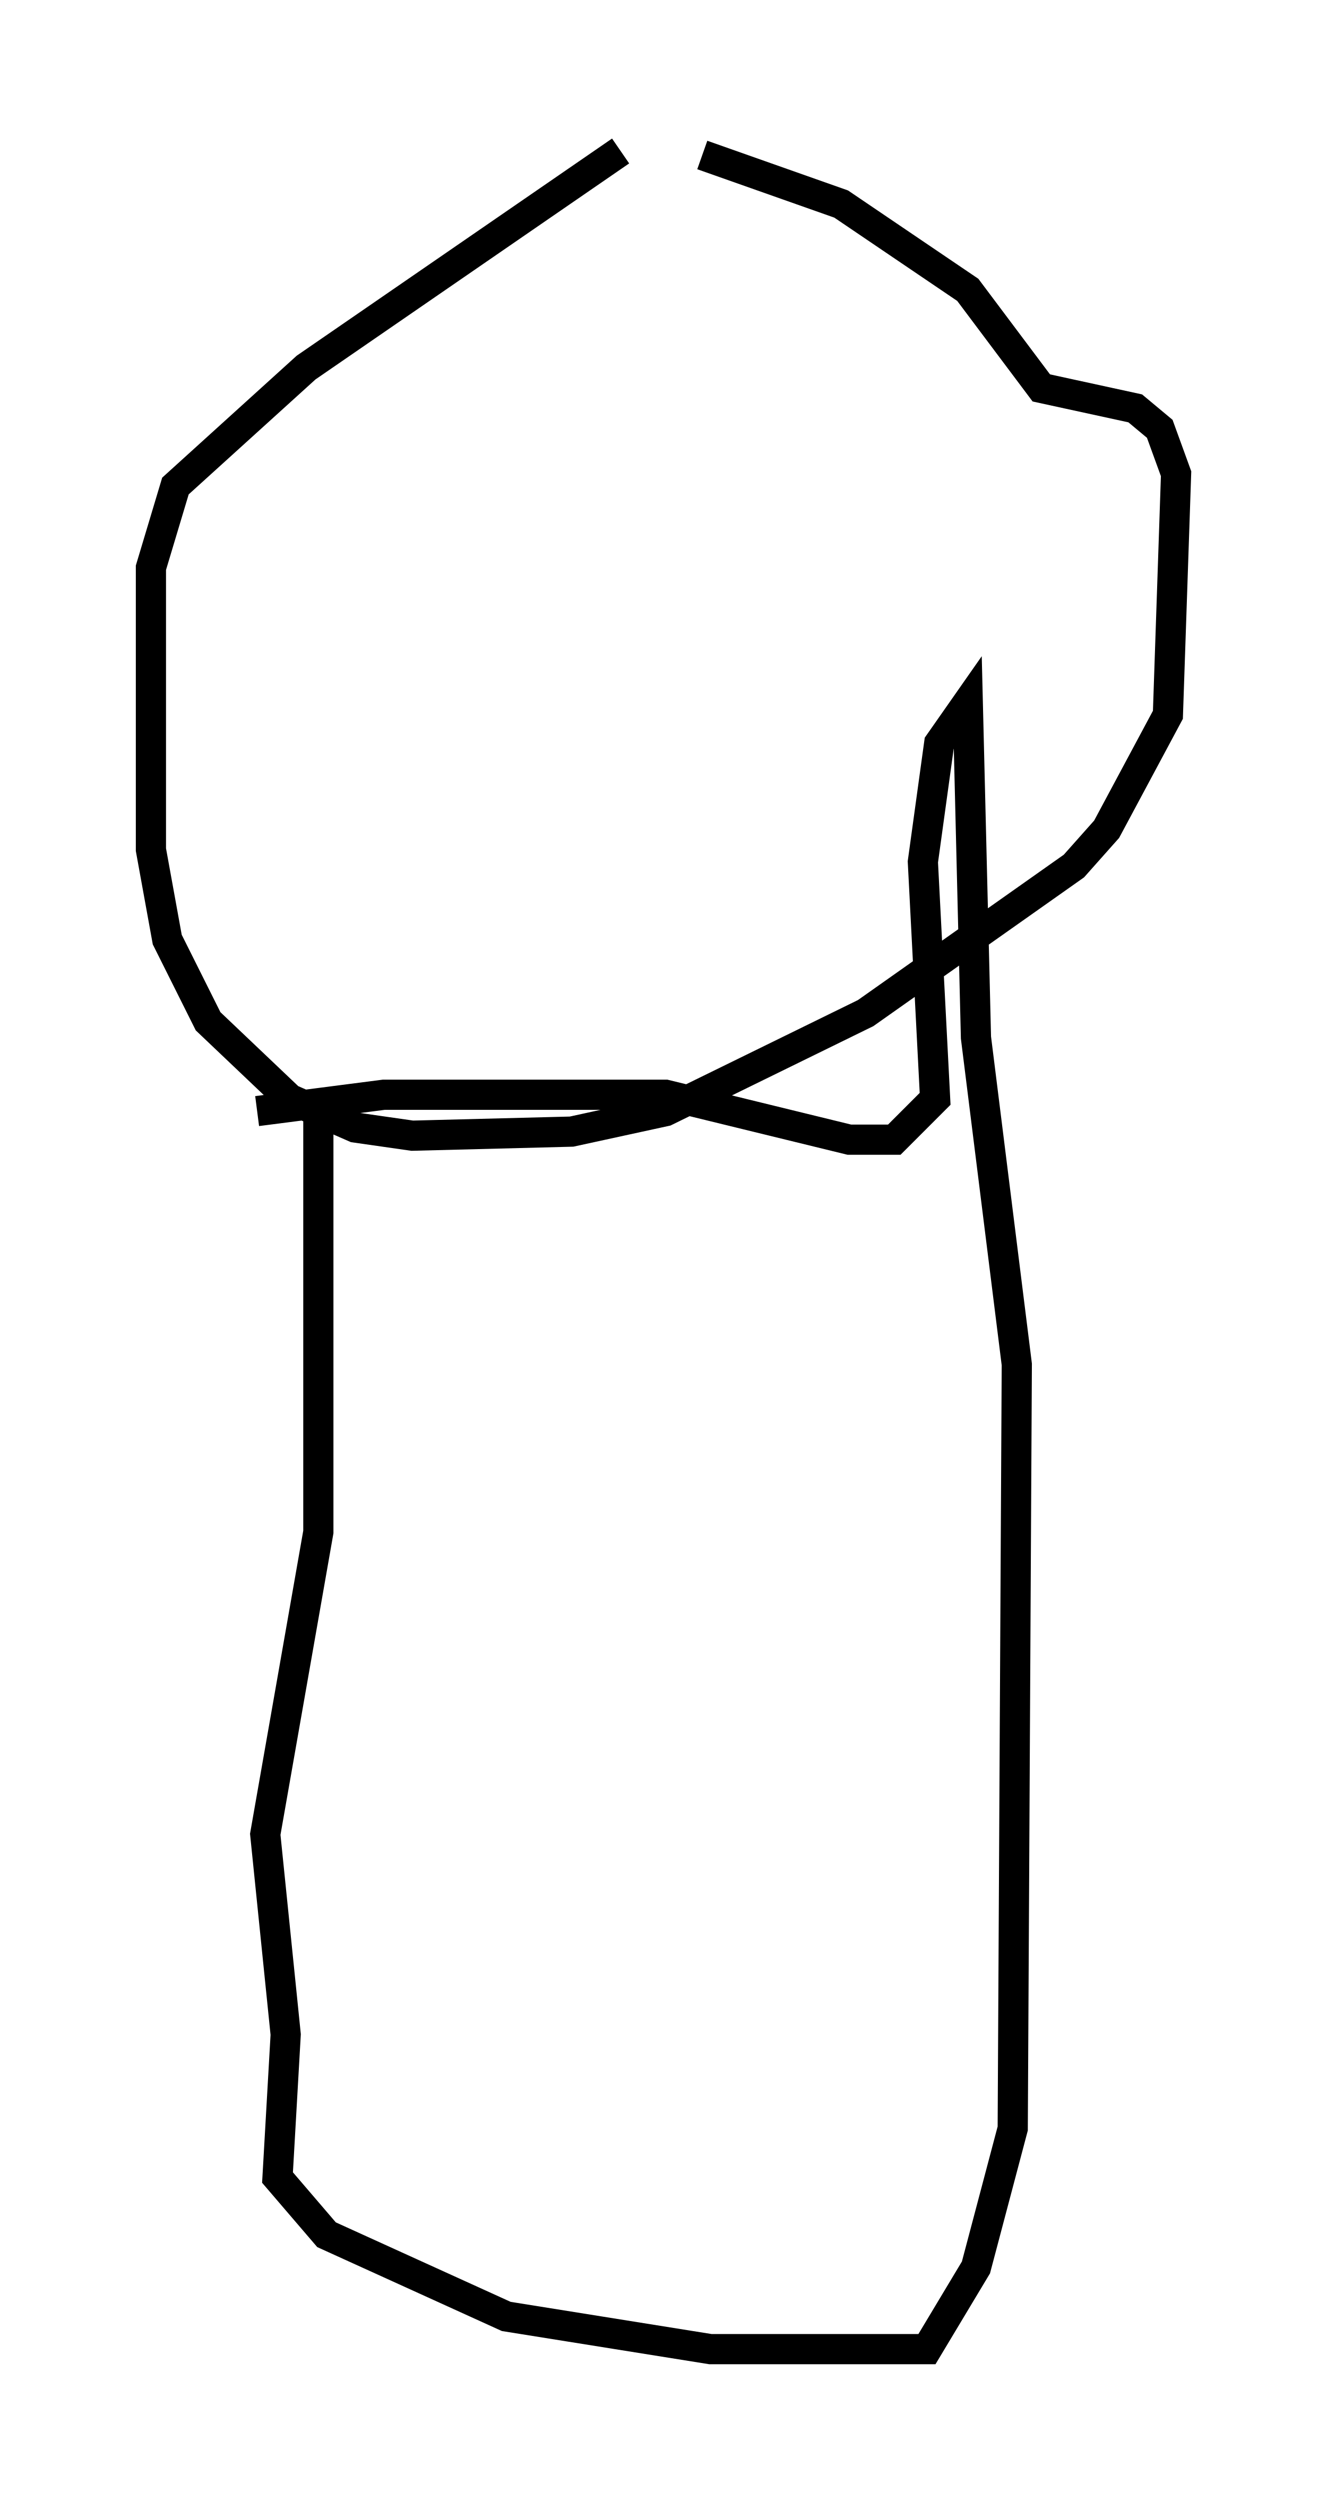 <?xml version="1.0" encoding="utf-8" ?>
<svg baseProfile="full" height="82.8" version="1.1" width="43.964" xmlns="http://www.w3.org/2000/svg" xmlns:ev="http://www.w3.org/2001/xml-events" xmlns:xlink="http://www.w3.org/1999/xlink"><defs /><rect fill="white" height="82.8" width="43.964" x="0" y="0" /><path d="M27.868, 5.135 m-7.307, -0.135 l-10.419, 7.172 -4.33, 3.924 l-0.812, 2.706 0.0, 9.337 l0.541, 2.977 1.353, 2.706 l2.706, 2.571 2.165, 0.947 l1.894, 0.271 5.277, -0.135 l3.112, -0.677 6.631, -3.248 l6.901, -4.871 1.083, -1.218 l2.03, -3.789 0.271, -7.984 l-0.541, -1.488 -0.812, -0.677 l-3.112, -0.677 -2.436, -3.248 l-4.195, -2.842 -4.601, -1.624 m-12.72, 30.987 l0.0, 14.614 -1.759, 10.013 l0.677, 6.631 -0.271, 4.736 l1.624, 1.894 5.954, 2.706 l6.766, 1.083 7.172, 0.0 l1.624, -2.706 1.218, -4.601 l0.135, -25.304 -1.353, -10.825 l-0.271, -11.096 -0.947, 1.353 l-0.541, 3.924 0.406, 7.848 l-1.353, 1.353 -1.488, 0.0 l-6.089, -1.488 -9.337, 0.0 l-4.195, 0.541 " fill="none" stroke="black" stroke-width="1" /></svg>